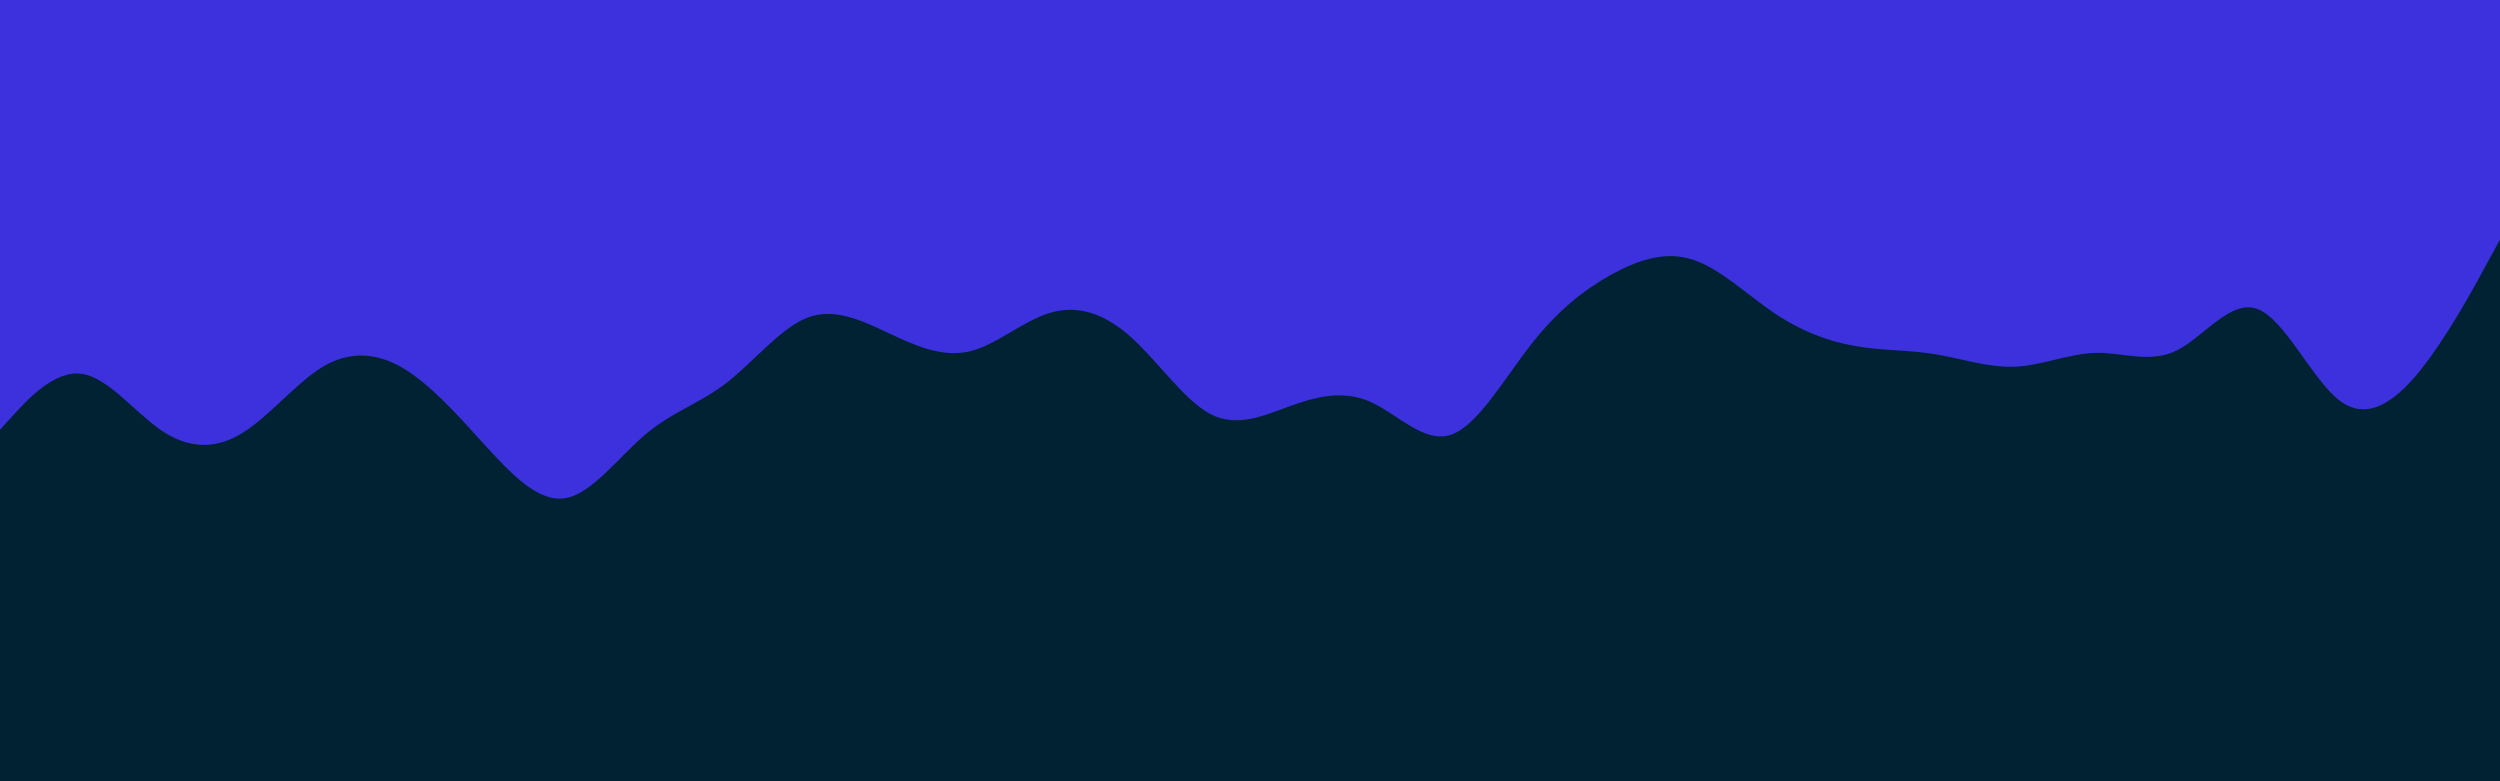 <svg id="visual" viewBox="0 0 960 300" width="960" height="300" xmlns="http://www.w3.org/2000/svg" xmlns:xlink="http://www.w3.org/1999/xlink" version="1.1"><rect x="0" y="0" width="960" height="300" fill="#002233"></rect><path d="M0 165L5.2 159.3C10.3 153.7 20.7 142.3 31 143.5C41.3 144.7 51.7 158.3 62 165.3C72.3 172.3 82.7 172.7 93 166.3C103.3 160 113.7 147 124 140.8C134.3 134.7 144.7 135.3 155 141.5C165.3 147.7 175.7 159.3 186 170.7C196.3 182 206.7 193 217 191.3C227.3 189.7 237.7 175.3 248 166.7C258.3 158 268.7 155 279 147C289.3 139 299.7 126 310 122C320.3 118 330.7 123 341 127.8C351.3 132.7 361.7 137.3 372 135C382.3 132.7 392.7 123.3 403 120.2C413.3 117 423.7 120 434 129.2C444.3 138.3 454.7 153.7 464.8 159C475 164.3 485 159.7 495.2 156C505.3 152.3 515.7 149.7 526 154.2C536.3 158.7 546.7 170.3 557 167C567.3 163.7 577.7 145.3 588 132.2C598.3 119 608.7 111 619 105.3C629.3 99.7 639.7 96.3 650 99.7C660.3 103 670.7 113 681 120C691.3 127 701.7 131 712 132.8C722.3 134.7 732.7 134.3 743 136C753.3 137.7 763.7 141.3 774 140.8C784.3 140.3 794.7 135.7 805 135.5C815.3 135.3 825.7 139.7 836 134.5C846.3 129.3 856.7 114.7 867 118.7C877.3 122.7 887.7 145.3 898 153.5C908.3 161.7 918.7 155.3 929 142.7C939.3 130 949.7 111 954.8 101.5L960 92L960 0L954.8 0C949.7 0 939.3 0 929 0C918.7 0 908.3 0 898 0C887.7 0 877.3 0 867 0C856.7 0 846.3 0 836 0C825.7 0 815.3 0 805 0C794.7 0 784.3 0 774 0C763.7 0 753.3 0 743 0C732.7 0 722.3 0 712 0C701.7 0 691.3 0 681 0C670.7 0 660.3 0 650 0C639.7 0 629.3 0 619 0C608.7 0 598.3 0 588 0C577.7 0 567.3 0 557 0C546.7 0 536.3 0 526 0C515.7 0 505.3 0 495.2 0C485 0 475 0 464.8 0C454.7 0 444.3 0 434 0C423.7 0 413.3 0 403 0C392.7 0 382.3 0 372 0C361.7 0 351.3 0 341 0C330.7 0 320.3 0 310 0C299.7 0 289.3 0 279 0C268.7 0 258.3 0 248 0C237.7 0 227.3 0 217 0C206.7 0 196.3 0 186 0C175.7 0 165.3 0 155 0C144.7 0 134.3 0 124 0C113.7 0 103.3 0 93 0C82.7 0 72.3 0 62 0C51.7 0 41.3 0 31 0C20.7 0 10.3 0 5.2 0L0 0Z" fill="#3c31dd" stroke-linecap="round" stroke-linejoin="miter"></path></svg>